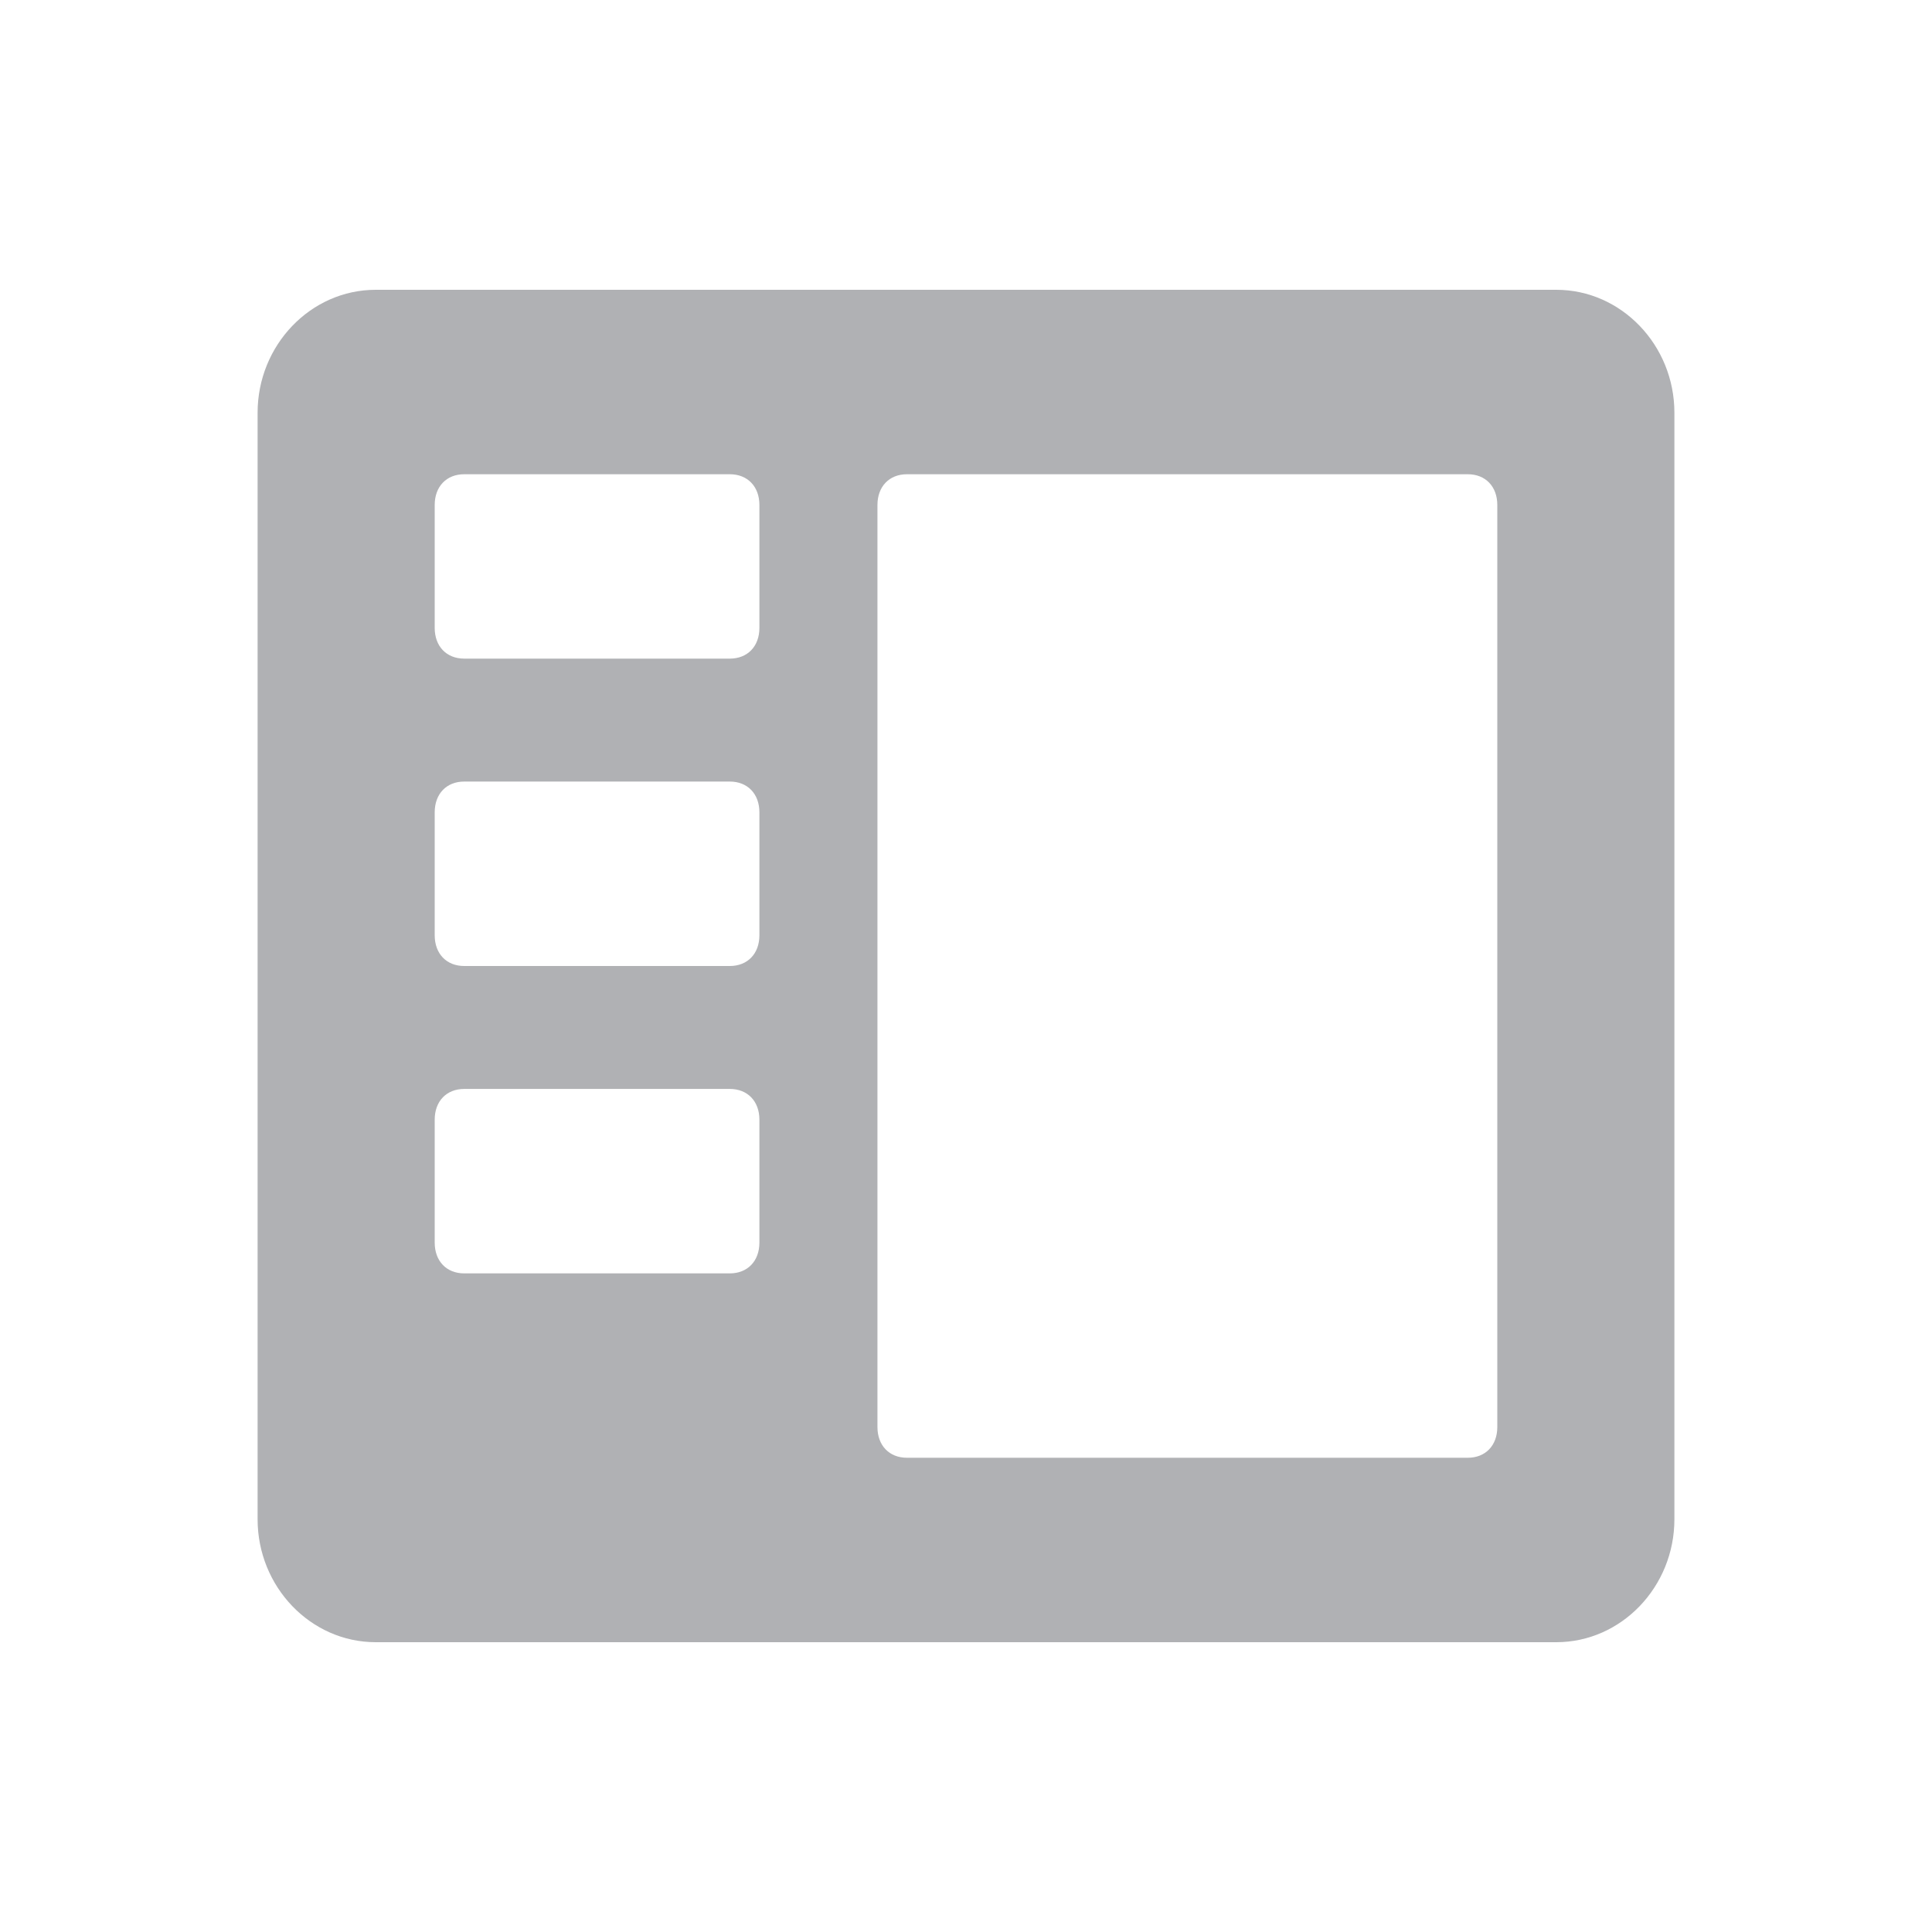 <?xml version="1.0" encoding="UTF-8" standalone="no"?>
<svg width="30px" height="30px" viewBox="0 0 30 30" version="1.1" xmlns="http://www.w3.org/2000/svg" xmlns:xlink="http://www.w3.org/1999/xlink">
    <!-- Generator: Sketch 46.2 (44496) - http://www.bohemiancoding.com/sketch -->
    <title>Artboard Copy 4</title>
    <desc>Created with Sketch.</desc>
    <defs>
        <path d="M22,1.909 C22,0.859 21.175,0 20.167,0 L1.833,0 C0.825,0 0,0.859 0,1.909 L0,19.091 C0,20.141 0.825,21 1.833,21 L20.167,21 C21.175,21 22,20.141 22,19.091 L22,1.909 Z M7.792,14.795 C7.792,15.082 7.608,15.273 7.333,15.273 L3.208,15.273 C2.933,15.273 2.75,15.082 2.75,14.795 L2.75,12.886 C2.75,12.6 2.933,12.409 3.208,12.409 L7.333,12.409 C7.608,12.409 7.792,12.6 7.792,12.886 L7.792,14.795 Z M7.792,10.023 C7.792,10.309 7.608,10.5 7.333,10.5 L3.208,10.5 C2.933,10.5 2.75,10.309 2.75,10.023 L2.75,8.114 C2.75,7.827 2.933,7.636 3.208,7.636 L7.333,7.636 C7.608,7.636 7.792,7.827 7.792,8.114 L7.792,10.023 Z M7.792,5.25 C7.792,5.536 7.608,5.727 7.333,5.727 L3.208,5.727 C2.933,5.727 2.75,5.536 2.75,5.25 L2.75,3.341 C2.75,3.055 2.933,2.864 3.208,2.864 L7.333,2.864 C7.608,2.864 7.792,3.055 7.792,3.341 L7.792,5.25 Z M19.25,17.659 C19.25,17.945 19.067,18.136 18.792,18.136 L10.083,18.136 C9.808,18.136 9.625,17.945 9.625,17.659 L9.625,3.341 C9.625,3.055 9.808,2.864 10.083,2.864 L18.792,2.864 C19.067,2.864 19.25,3.055 19.25,3.341 L19.25,17.659 Z" id="path-1"></path>
    </defs>
    <g id="Page-1" stroke="none" stroke-width="1" fill="none" fill-rule="evenodd">
        <g id="Artboard-Copy-4">
            <g id="icons/utility/inbox-copy" transform="translate(4, 4.5)">
                <mask id="mask-2" fill="white">
                    <use xlink:href="#path-1"></use>
                </mask>
                <use id="Mask" fill="#B0B1B4" xlink:href="#path-1"></use>
            </g>
        </g>
    </g>
</svg>